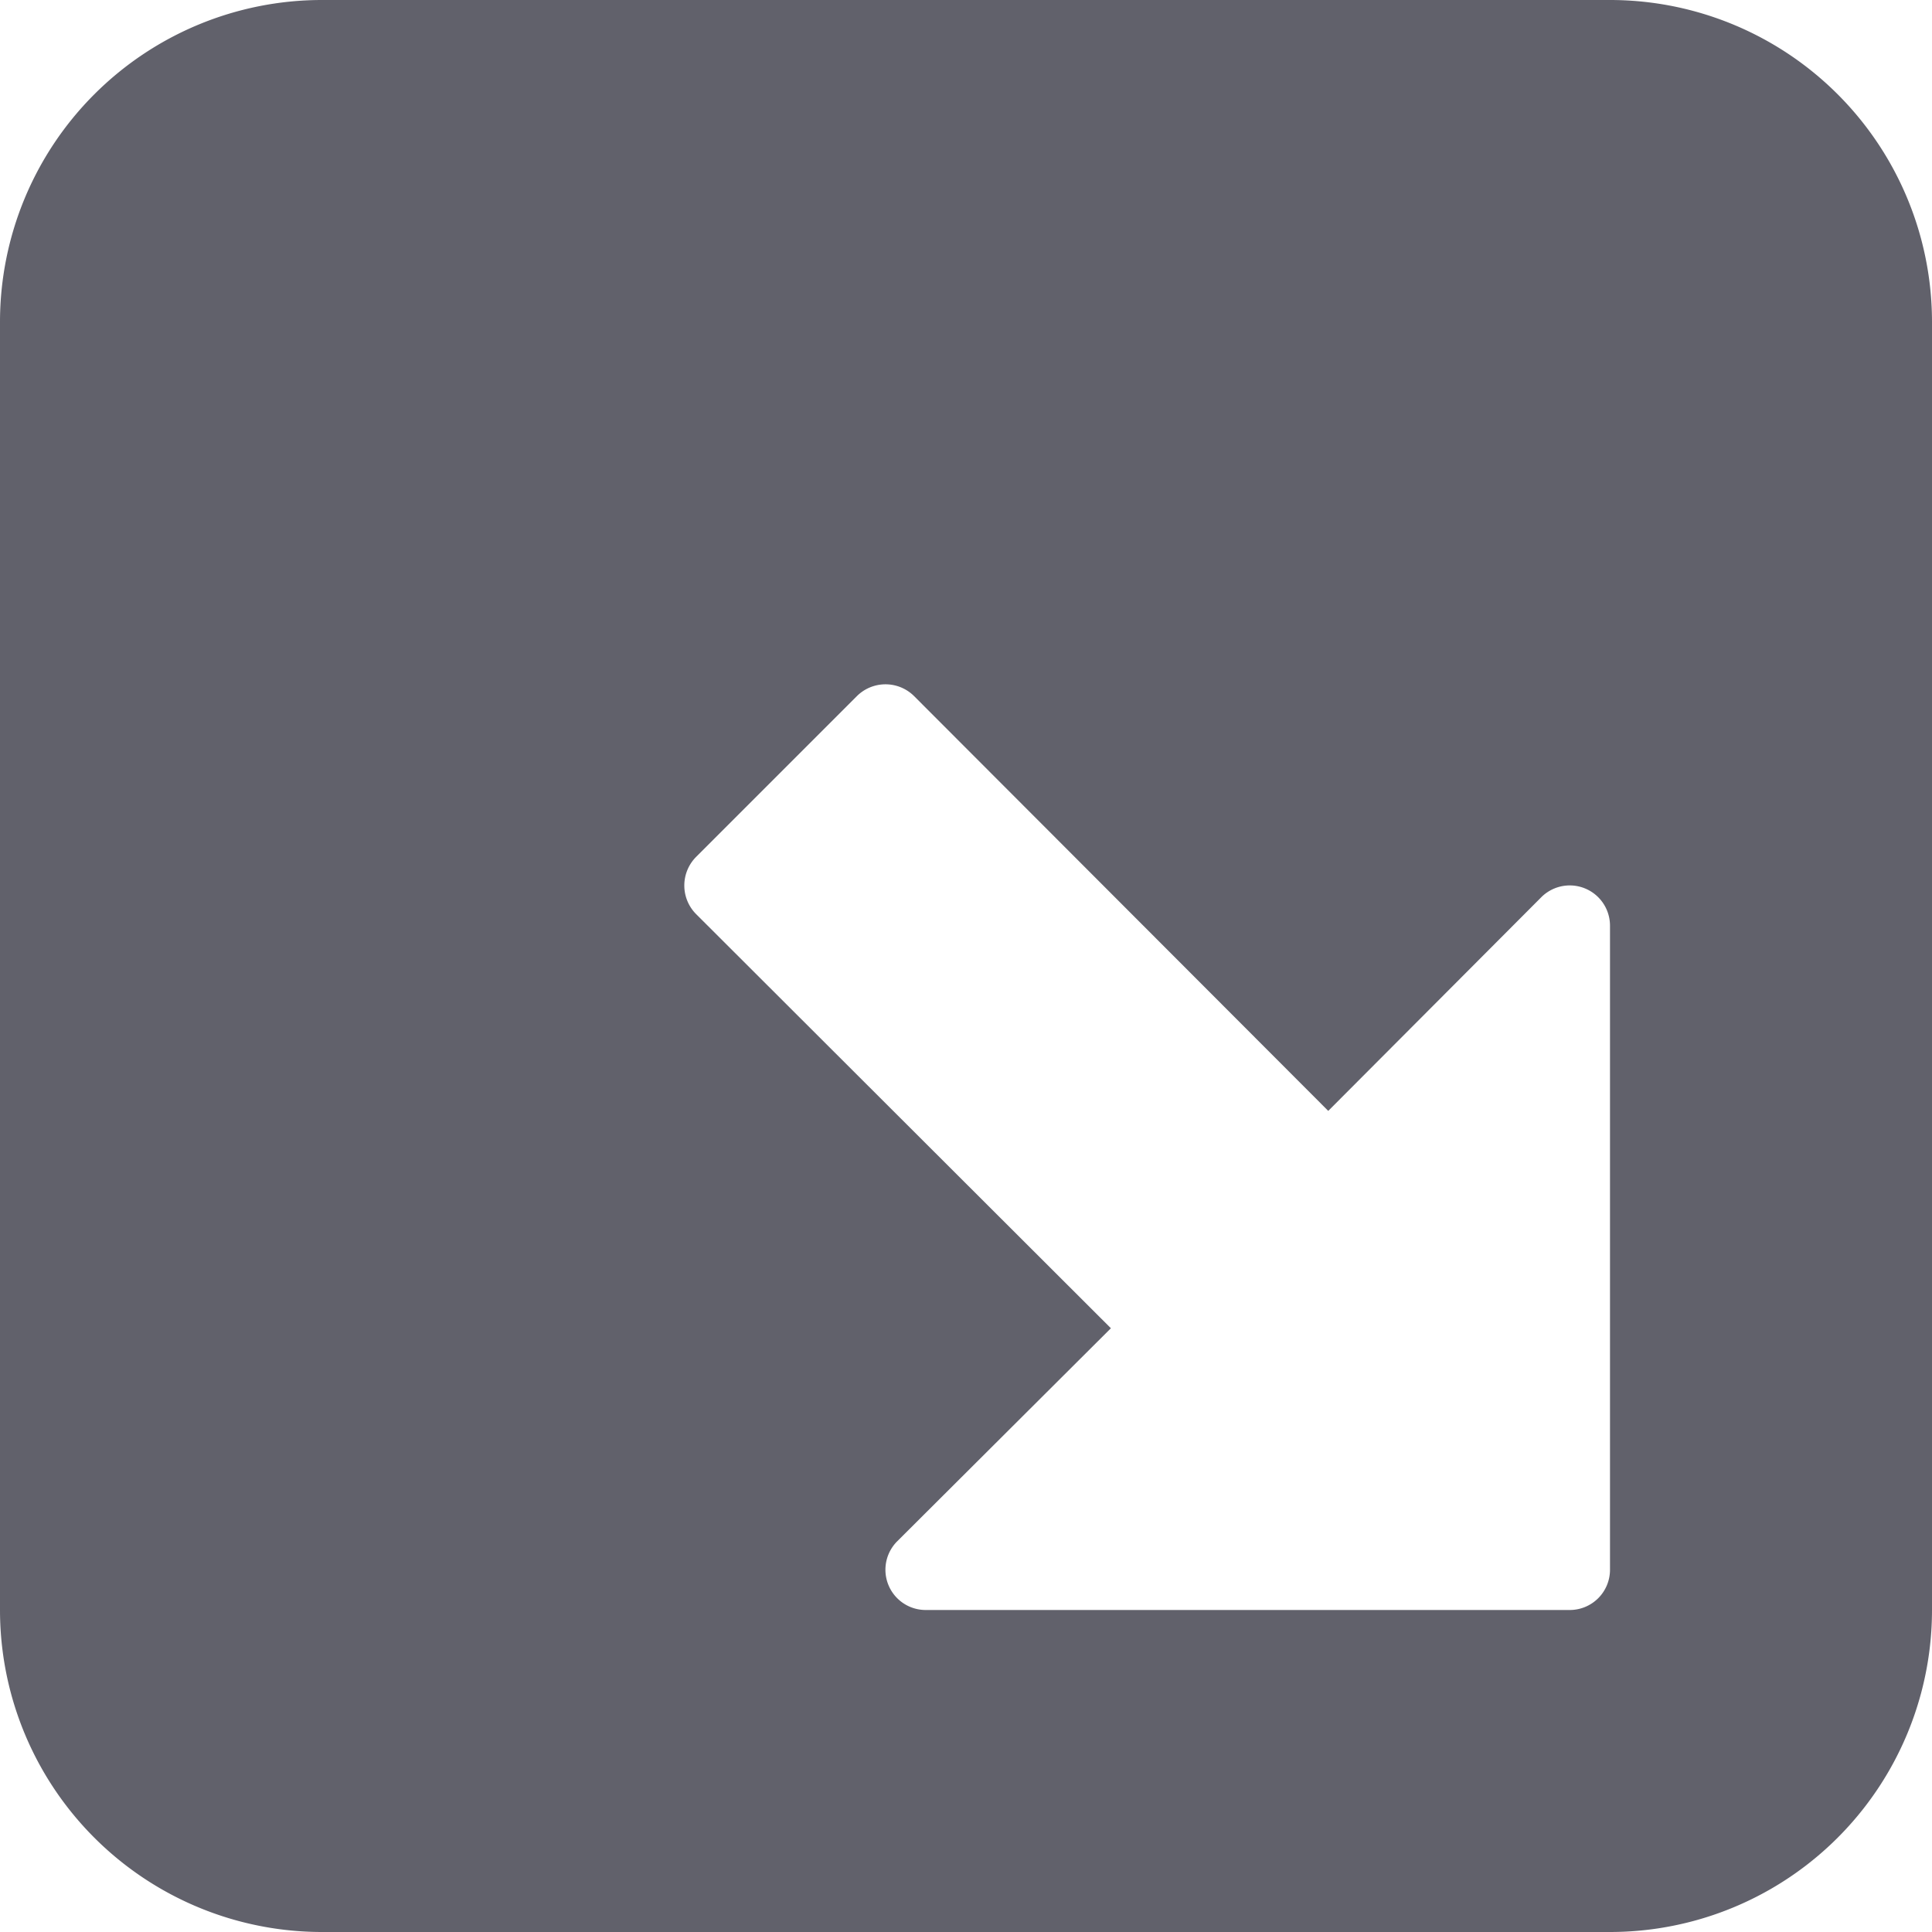 <svg xmlns="http://www.w3.org/2000/svg" height="24" width="24" viewBox="0 0 12 12"><g fill="#61616b" class="nc-icon-wrapper"><path d="M10,0H2A2,2,0,0,0,0,2v8a2,2,0,0,0,2,2h8a2,2,0,0,0,2-2V2A2,2,0,0,0,10,0Zm0,9.75a.25.25,0,0,1-.25.25h-4a.25.25,0,0,1-.177-.427L6.9,8.25,4.323,5.677a.252.252,0,0,1,0-.354l1-1a.252.252,0,0,1,.354,0L8.25,6.9,9.573,5.573A.25.25,0,0,1,10,5.75Z" fill="#61616b"></path></g></svg>